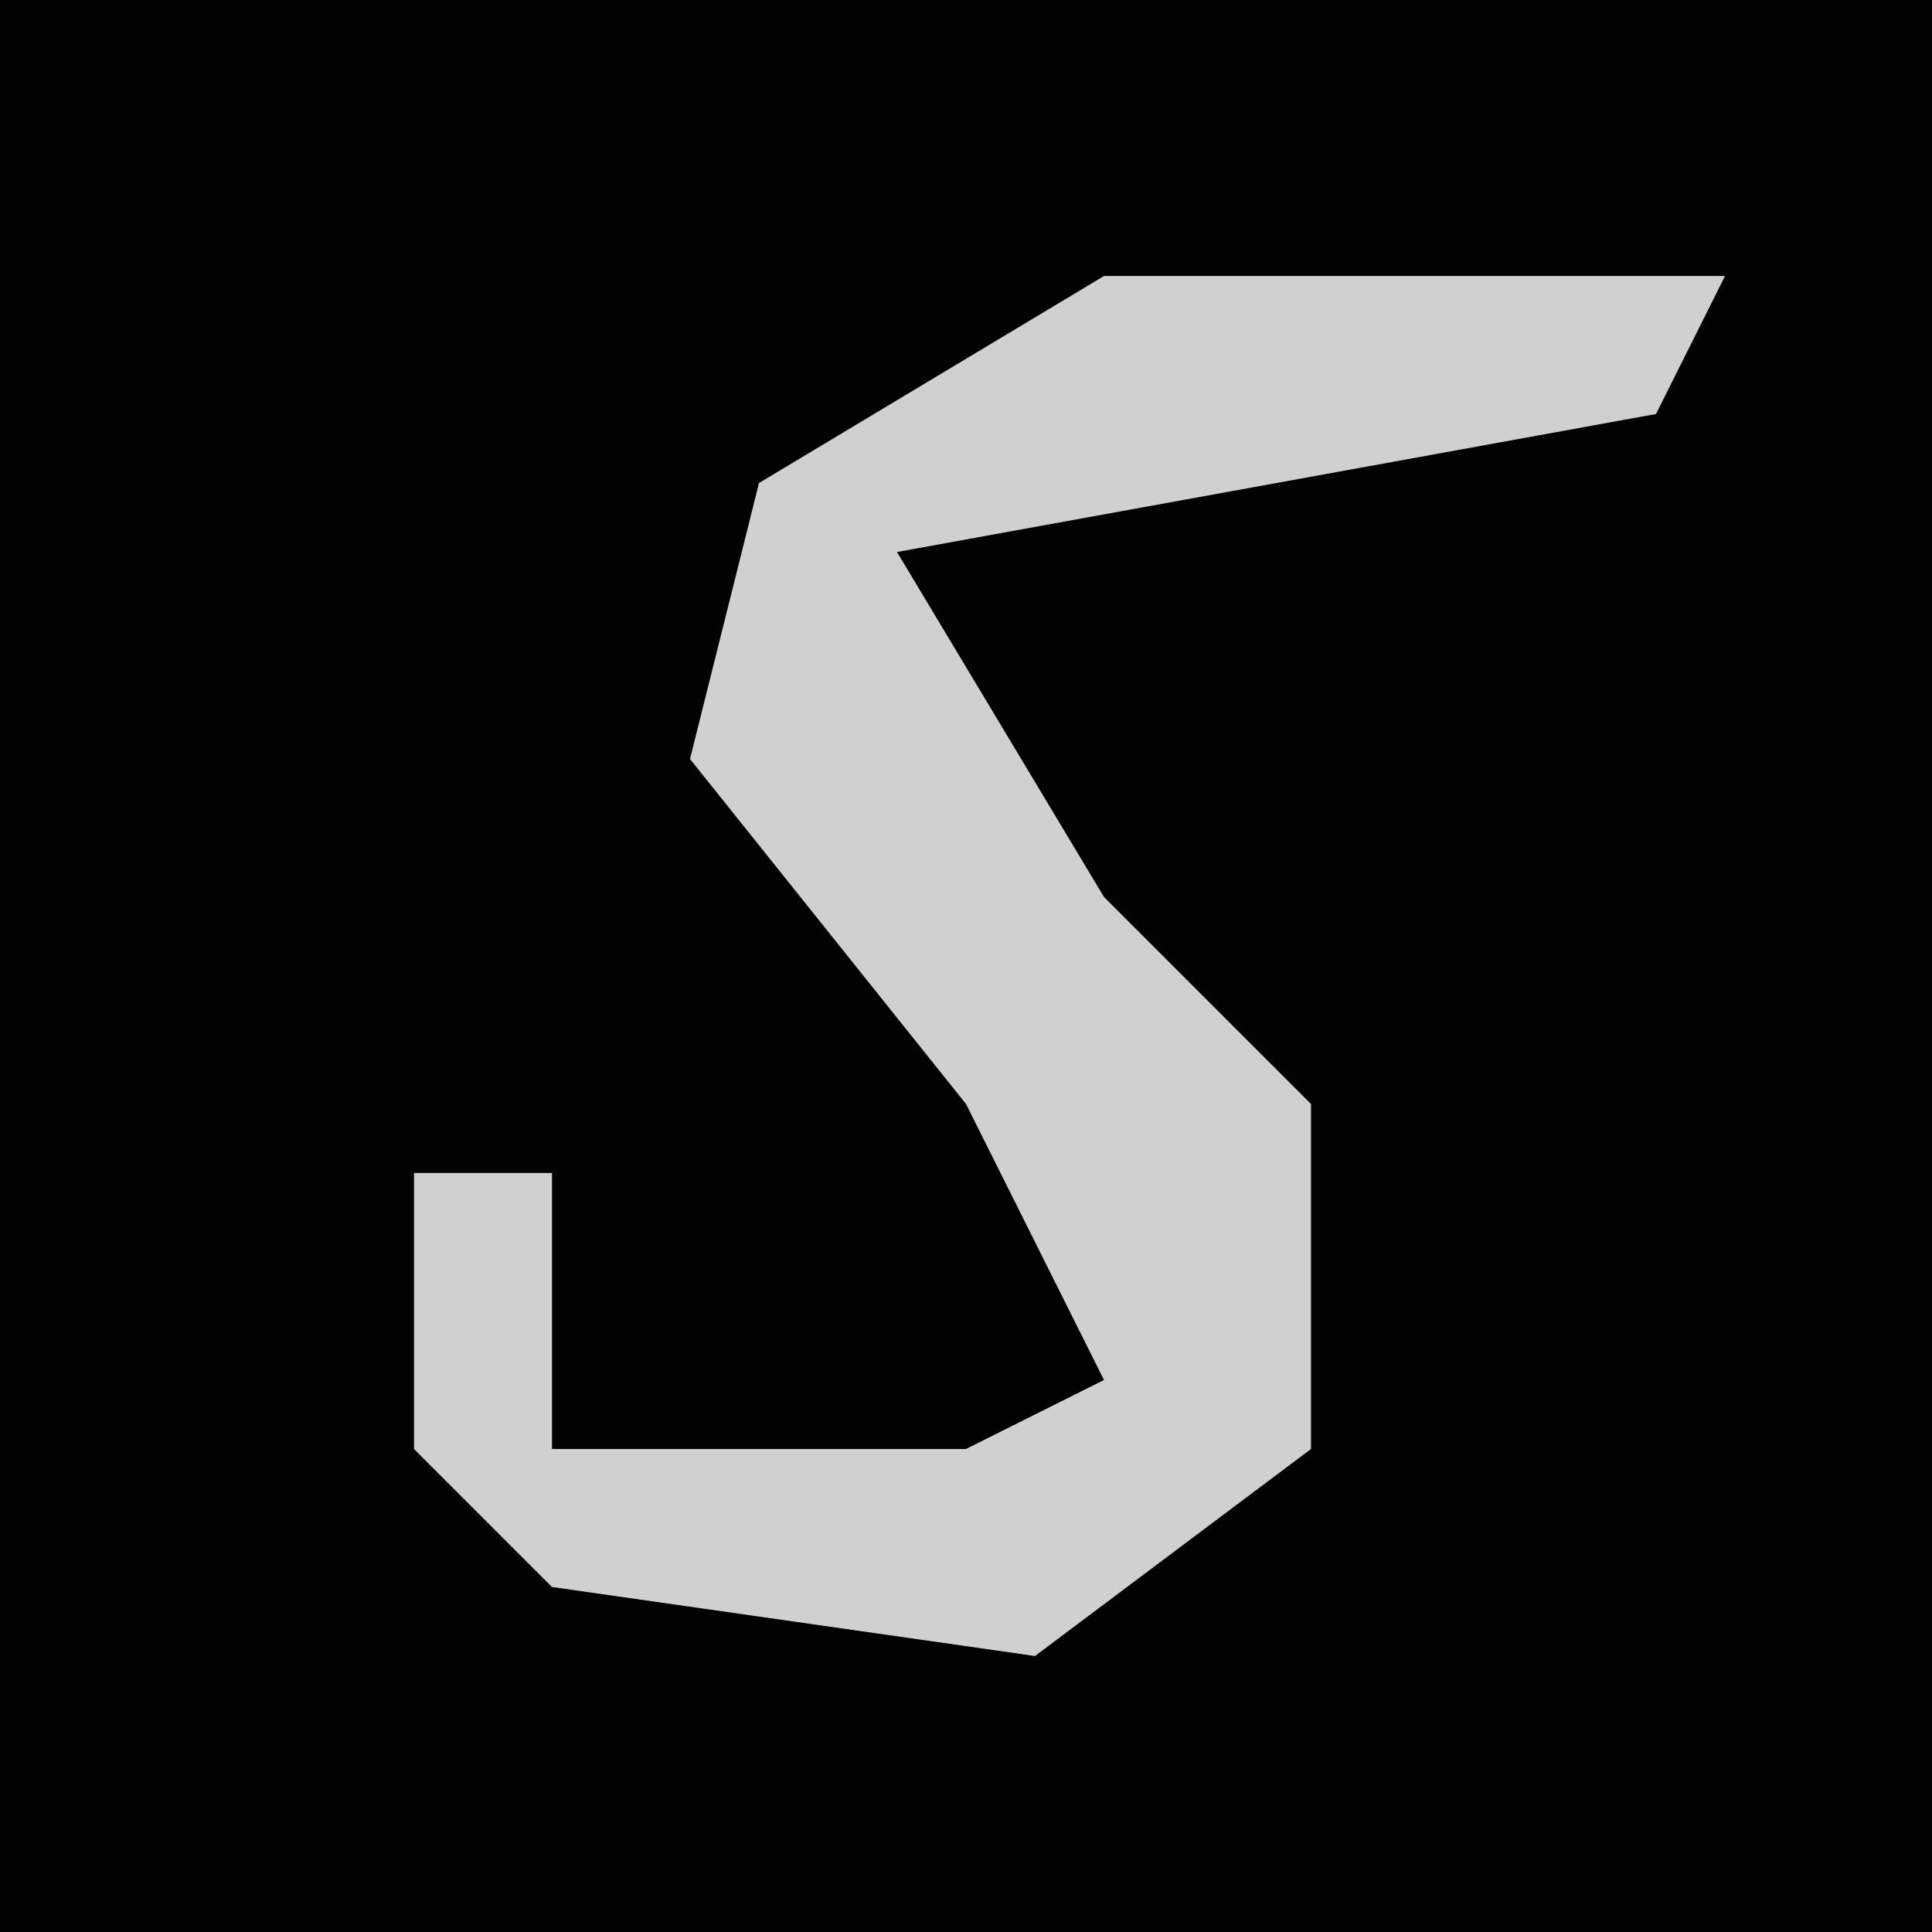 <?xml version="1.0" encoding="UTF-8"?>
<svg version="1.1" xmlns="http://www.w3.org/2000/svg" width="28" height="28">
<path d="M0,0 L28,0 L28,28 L0,28 Z " fill="#020202" transform="translate(0,0)"/>
<path d="M0,0 L9,0 L8,2 L-3,4 L0,9 L3,12 L3,17 L-1,20 L-8,19 L-10,17 L-10,13 L-8,13 L-8,17 L-2,17 L0,16 L-2,12 L-6,7 L-5,3 Z " fill="#D0D0D0" transform="translate(16,4)"/>
</svg>
